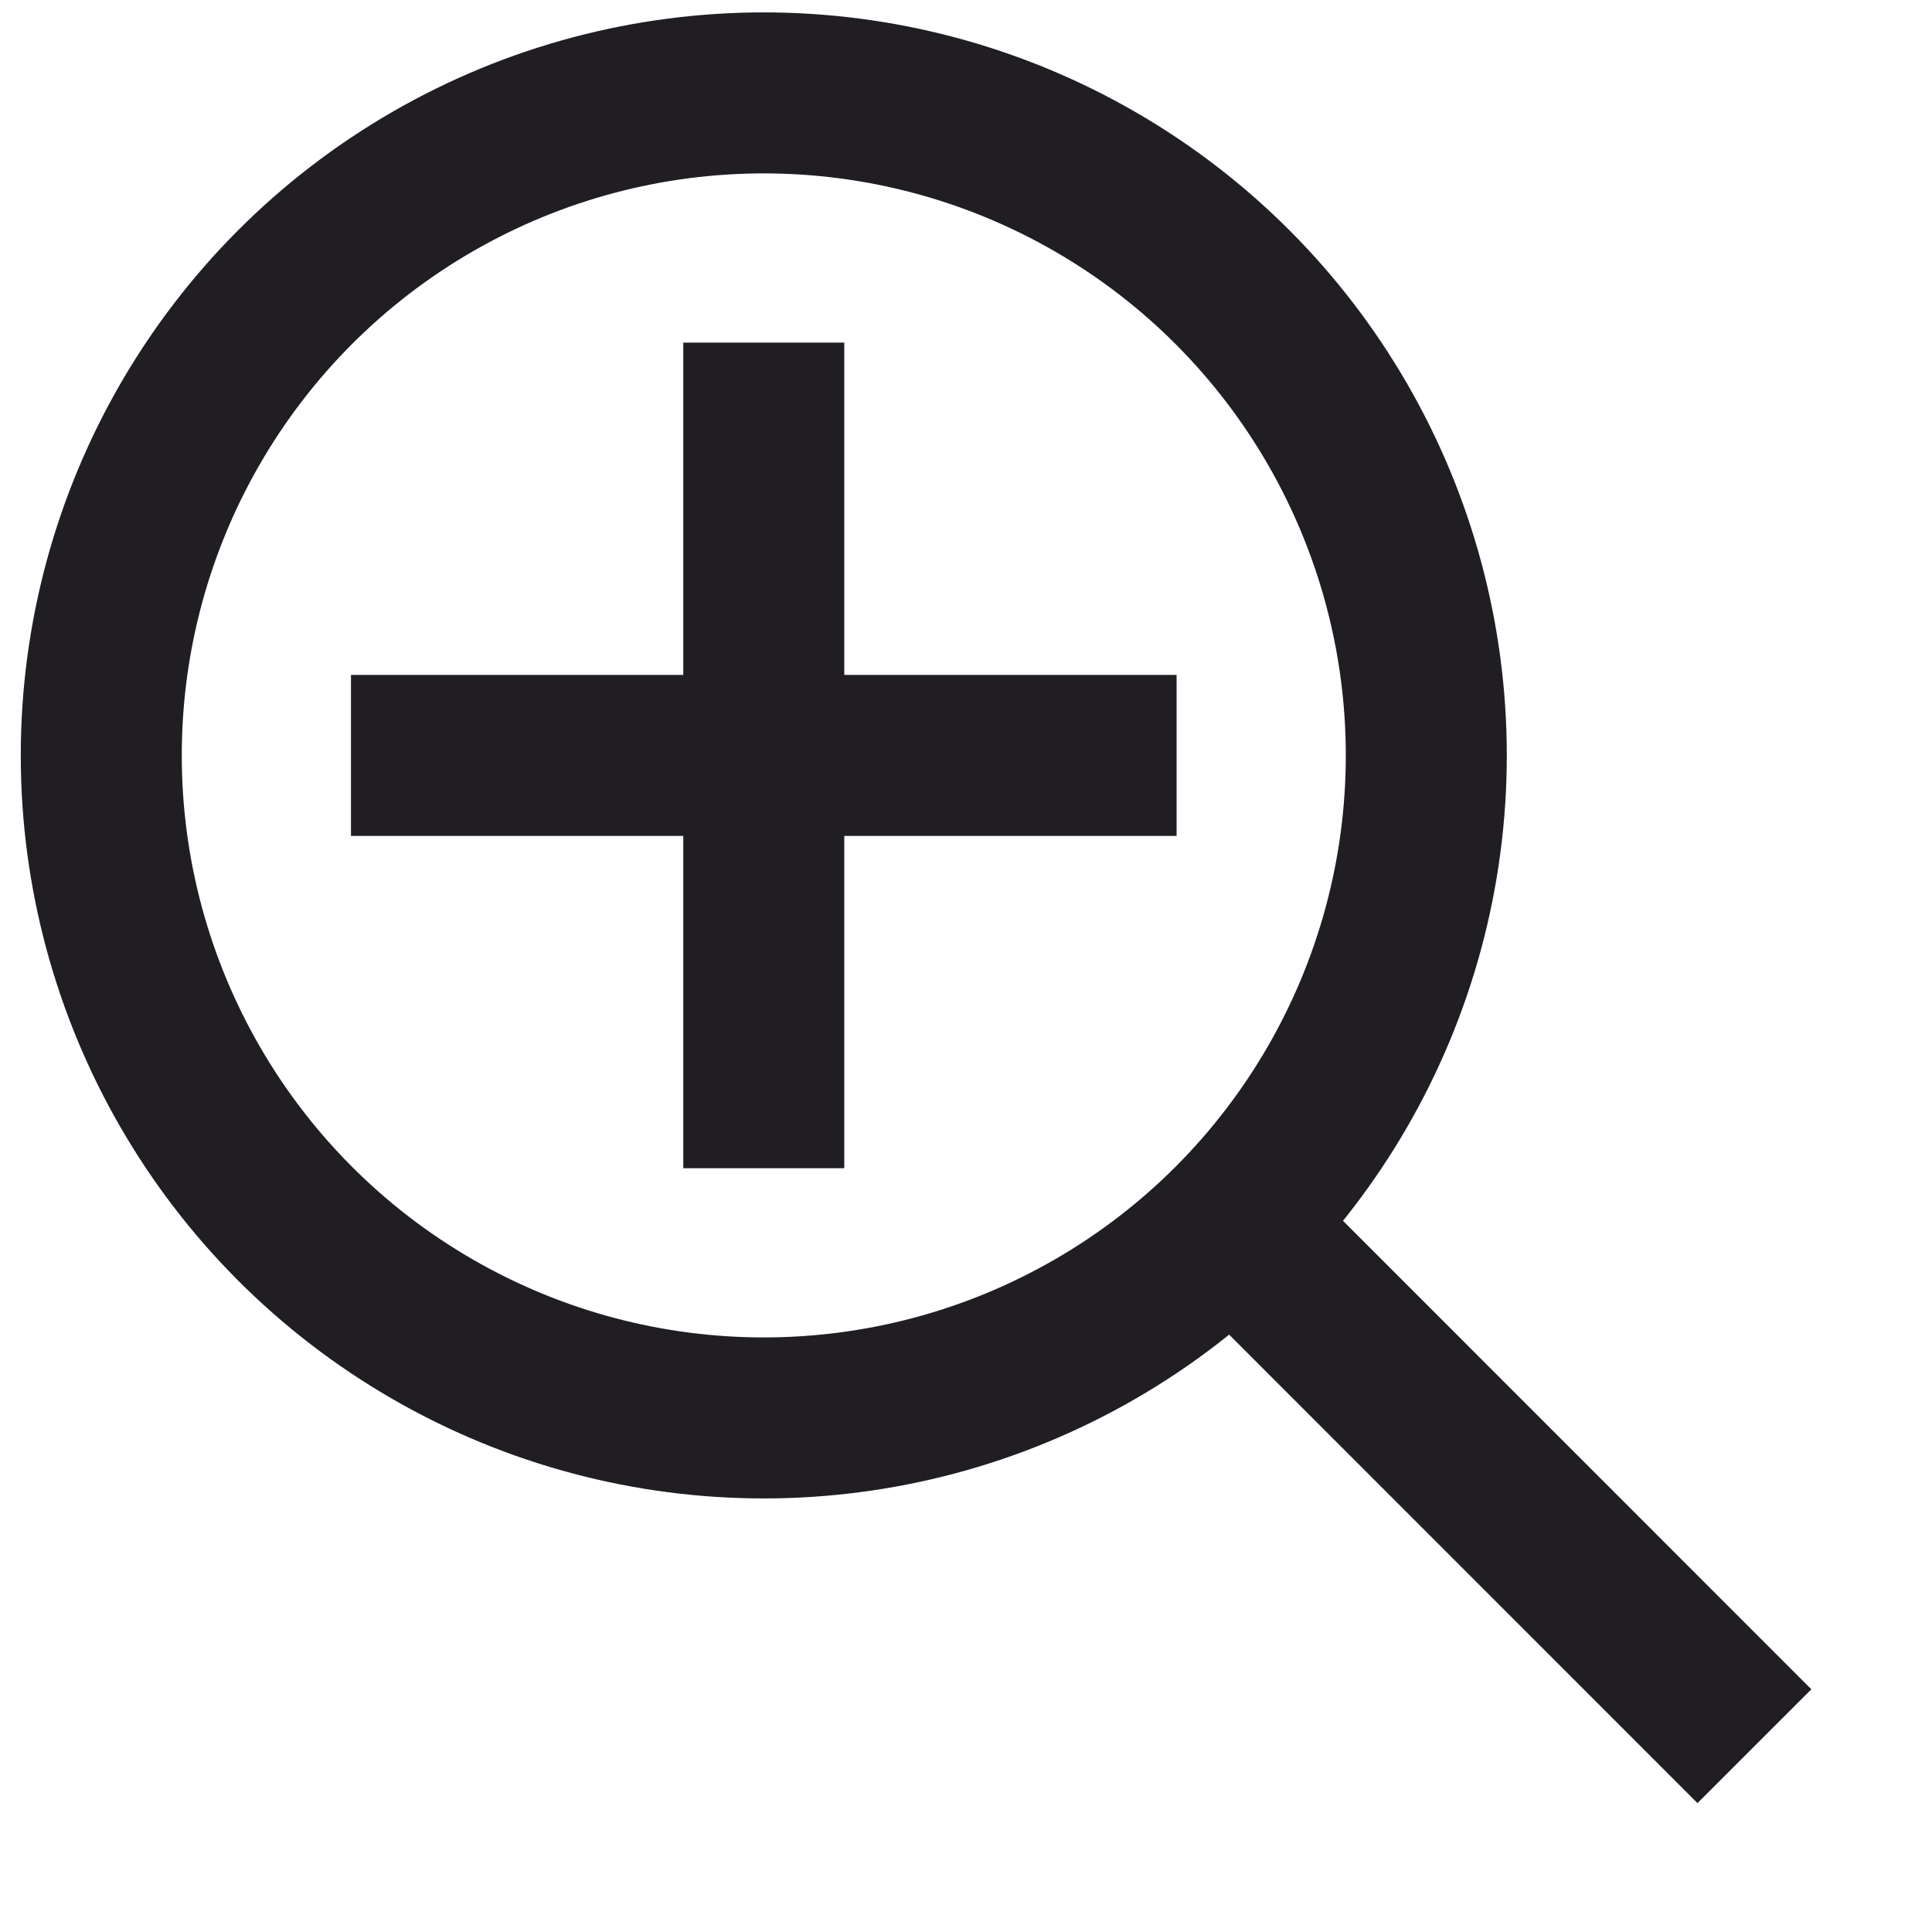 <svg width="12" height="12" viewBox="0 0 12 12" fill="none" xmlns="http://www.w3.org/2000/svg">
<circle cx="4.744" cy="4.692" r="4.115" stroke="#201E22"/>
<path d="M7.308 7.256L10.897 10.846" stroke="#201E22"/>
<path d="M2.18 4.692H7.308" stroke="#201E22"/>
<path d="M4.744 7.256V2.128" stroke="#201E22"/>
</svg>
